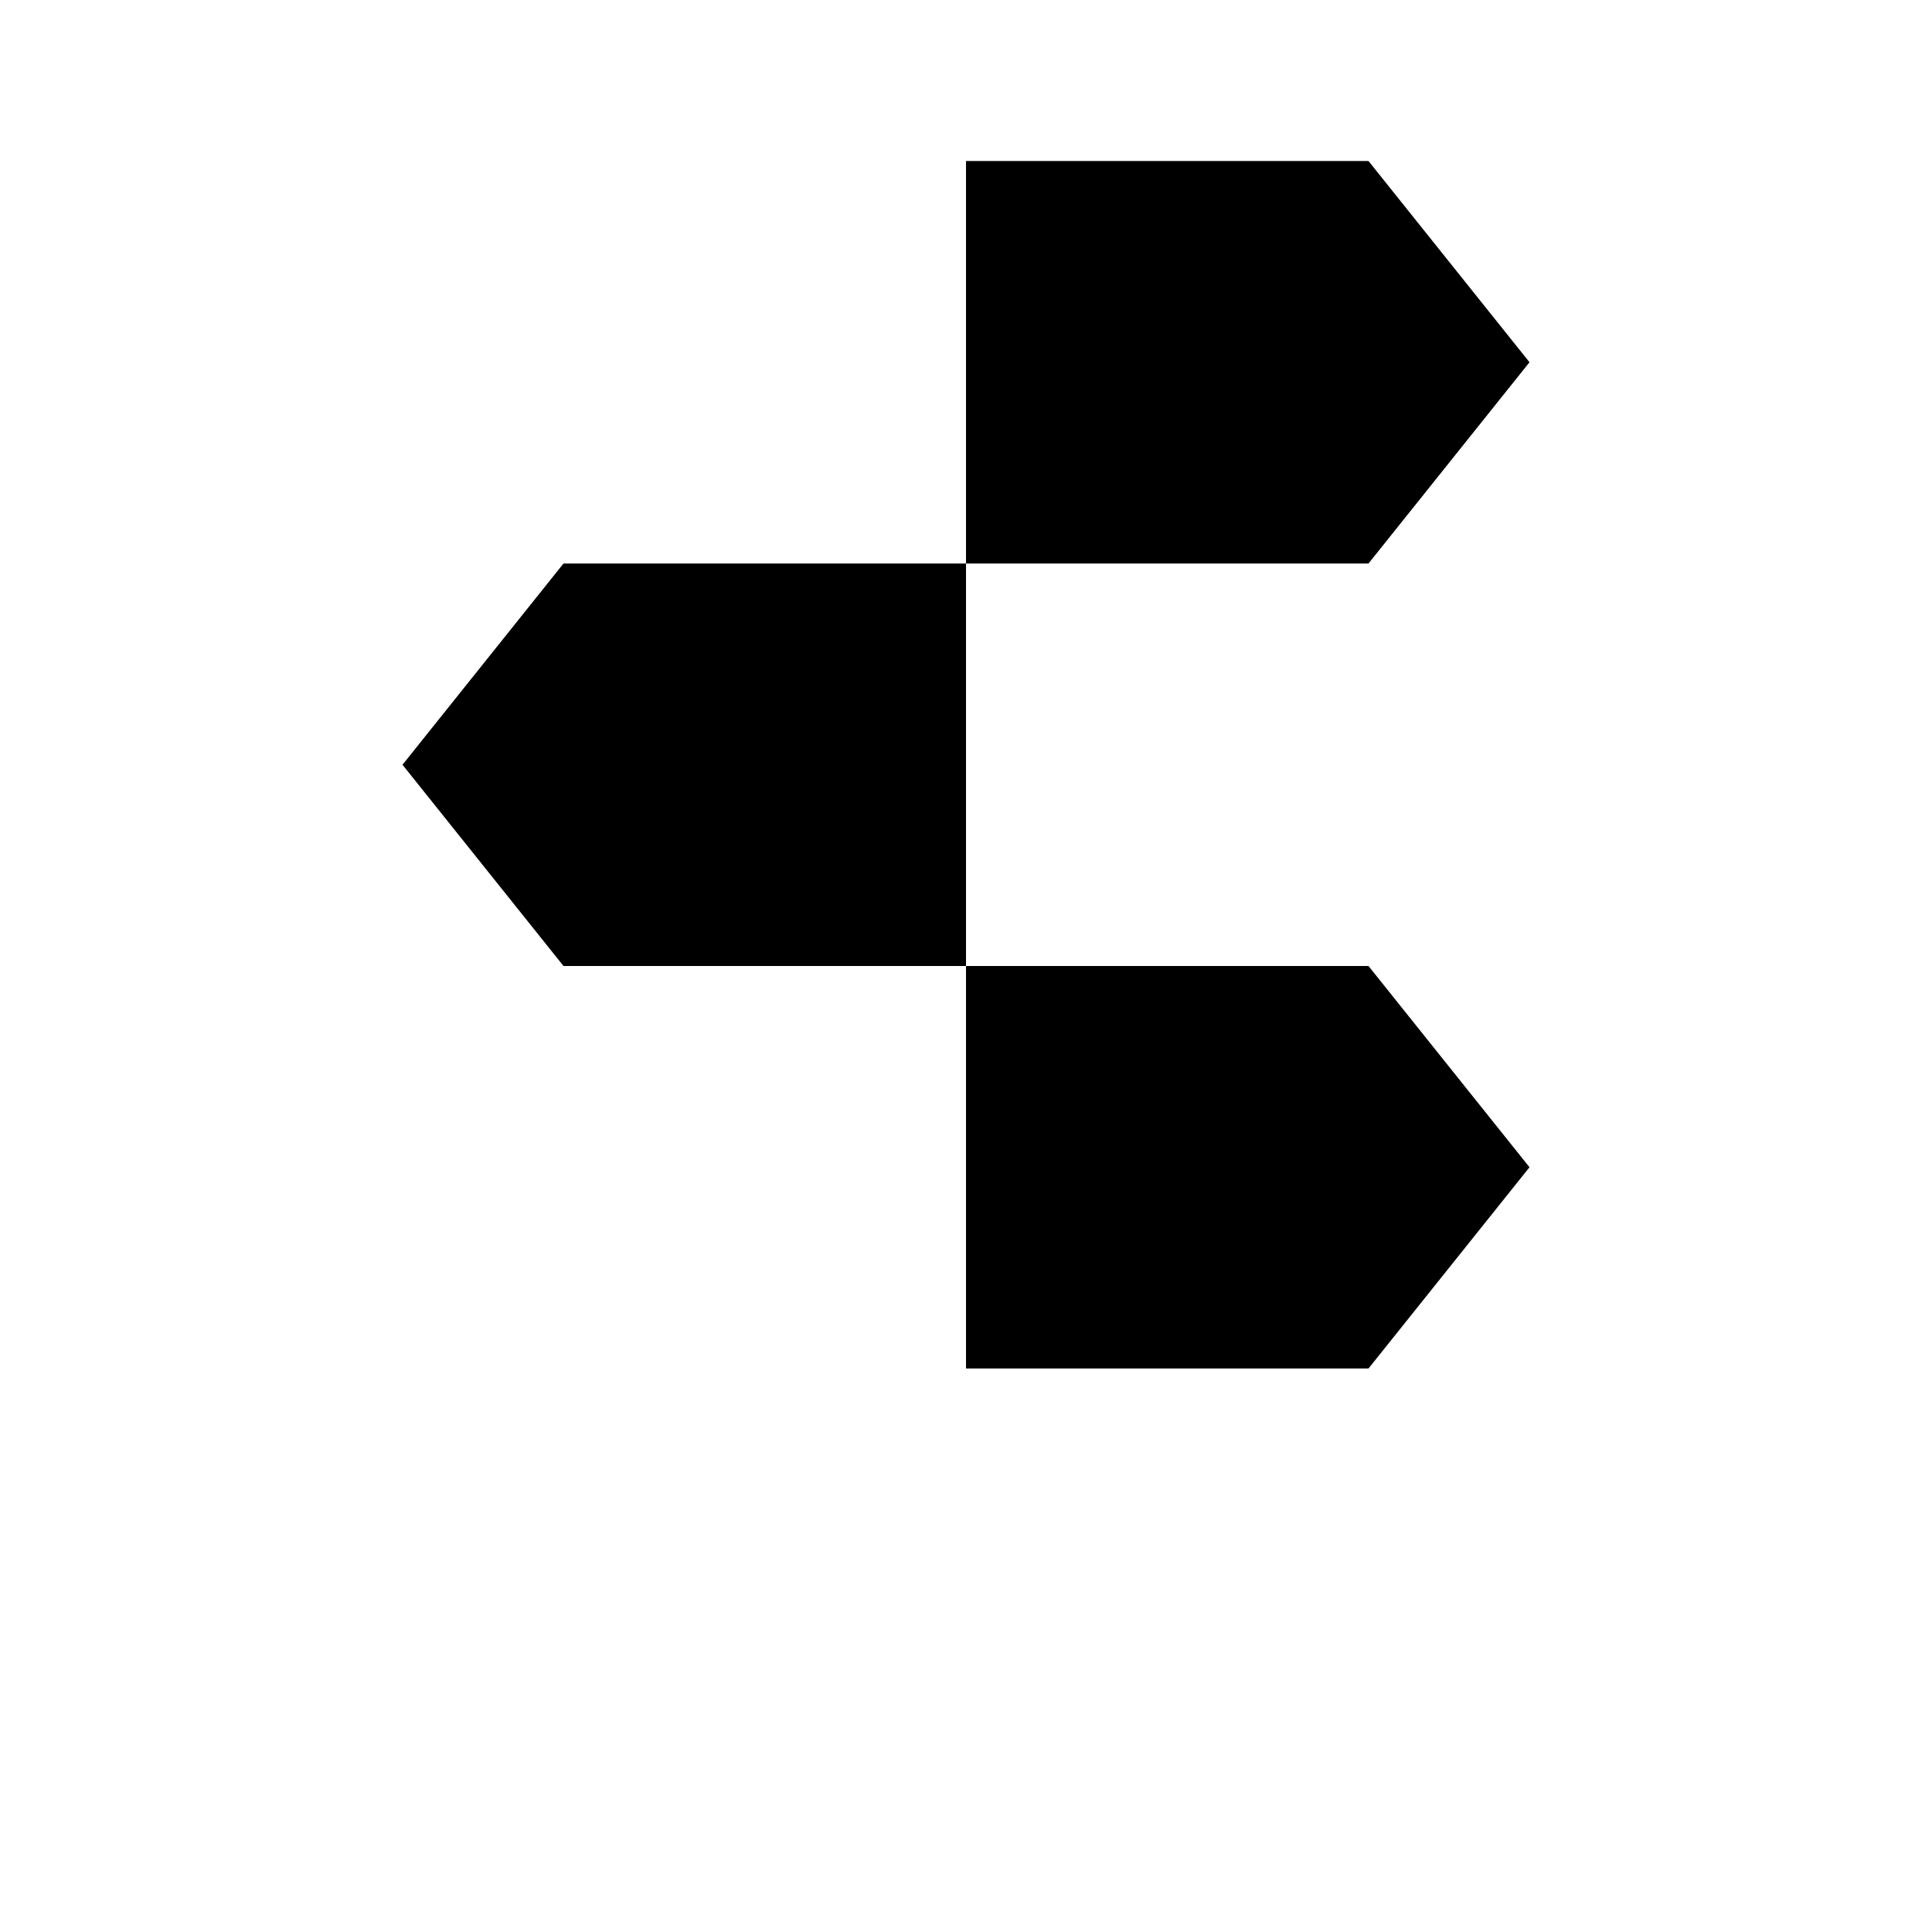<svg viewBox="0 0 24 24" xmlns="http://www.w3.org/2000/svg"><path d="M17 12H12V17H17L19 14.5L17 12Z"/><path d="M17 2H12V7H17L19 4.5L17 2Z"/><path d="M7 7H12V12H7L5 9.5L7 7Z"/><path d="M12 22L12 2"/><path d="M9 22L15 22"/></svg>
